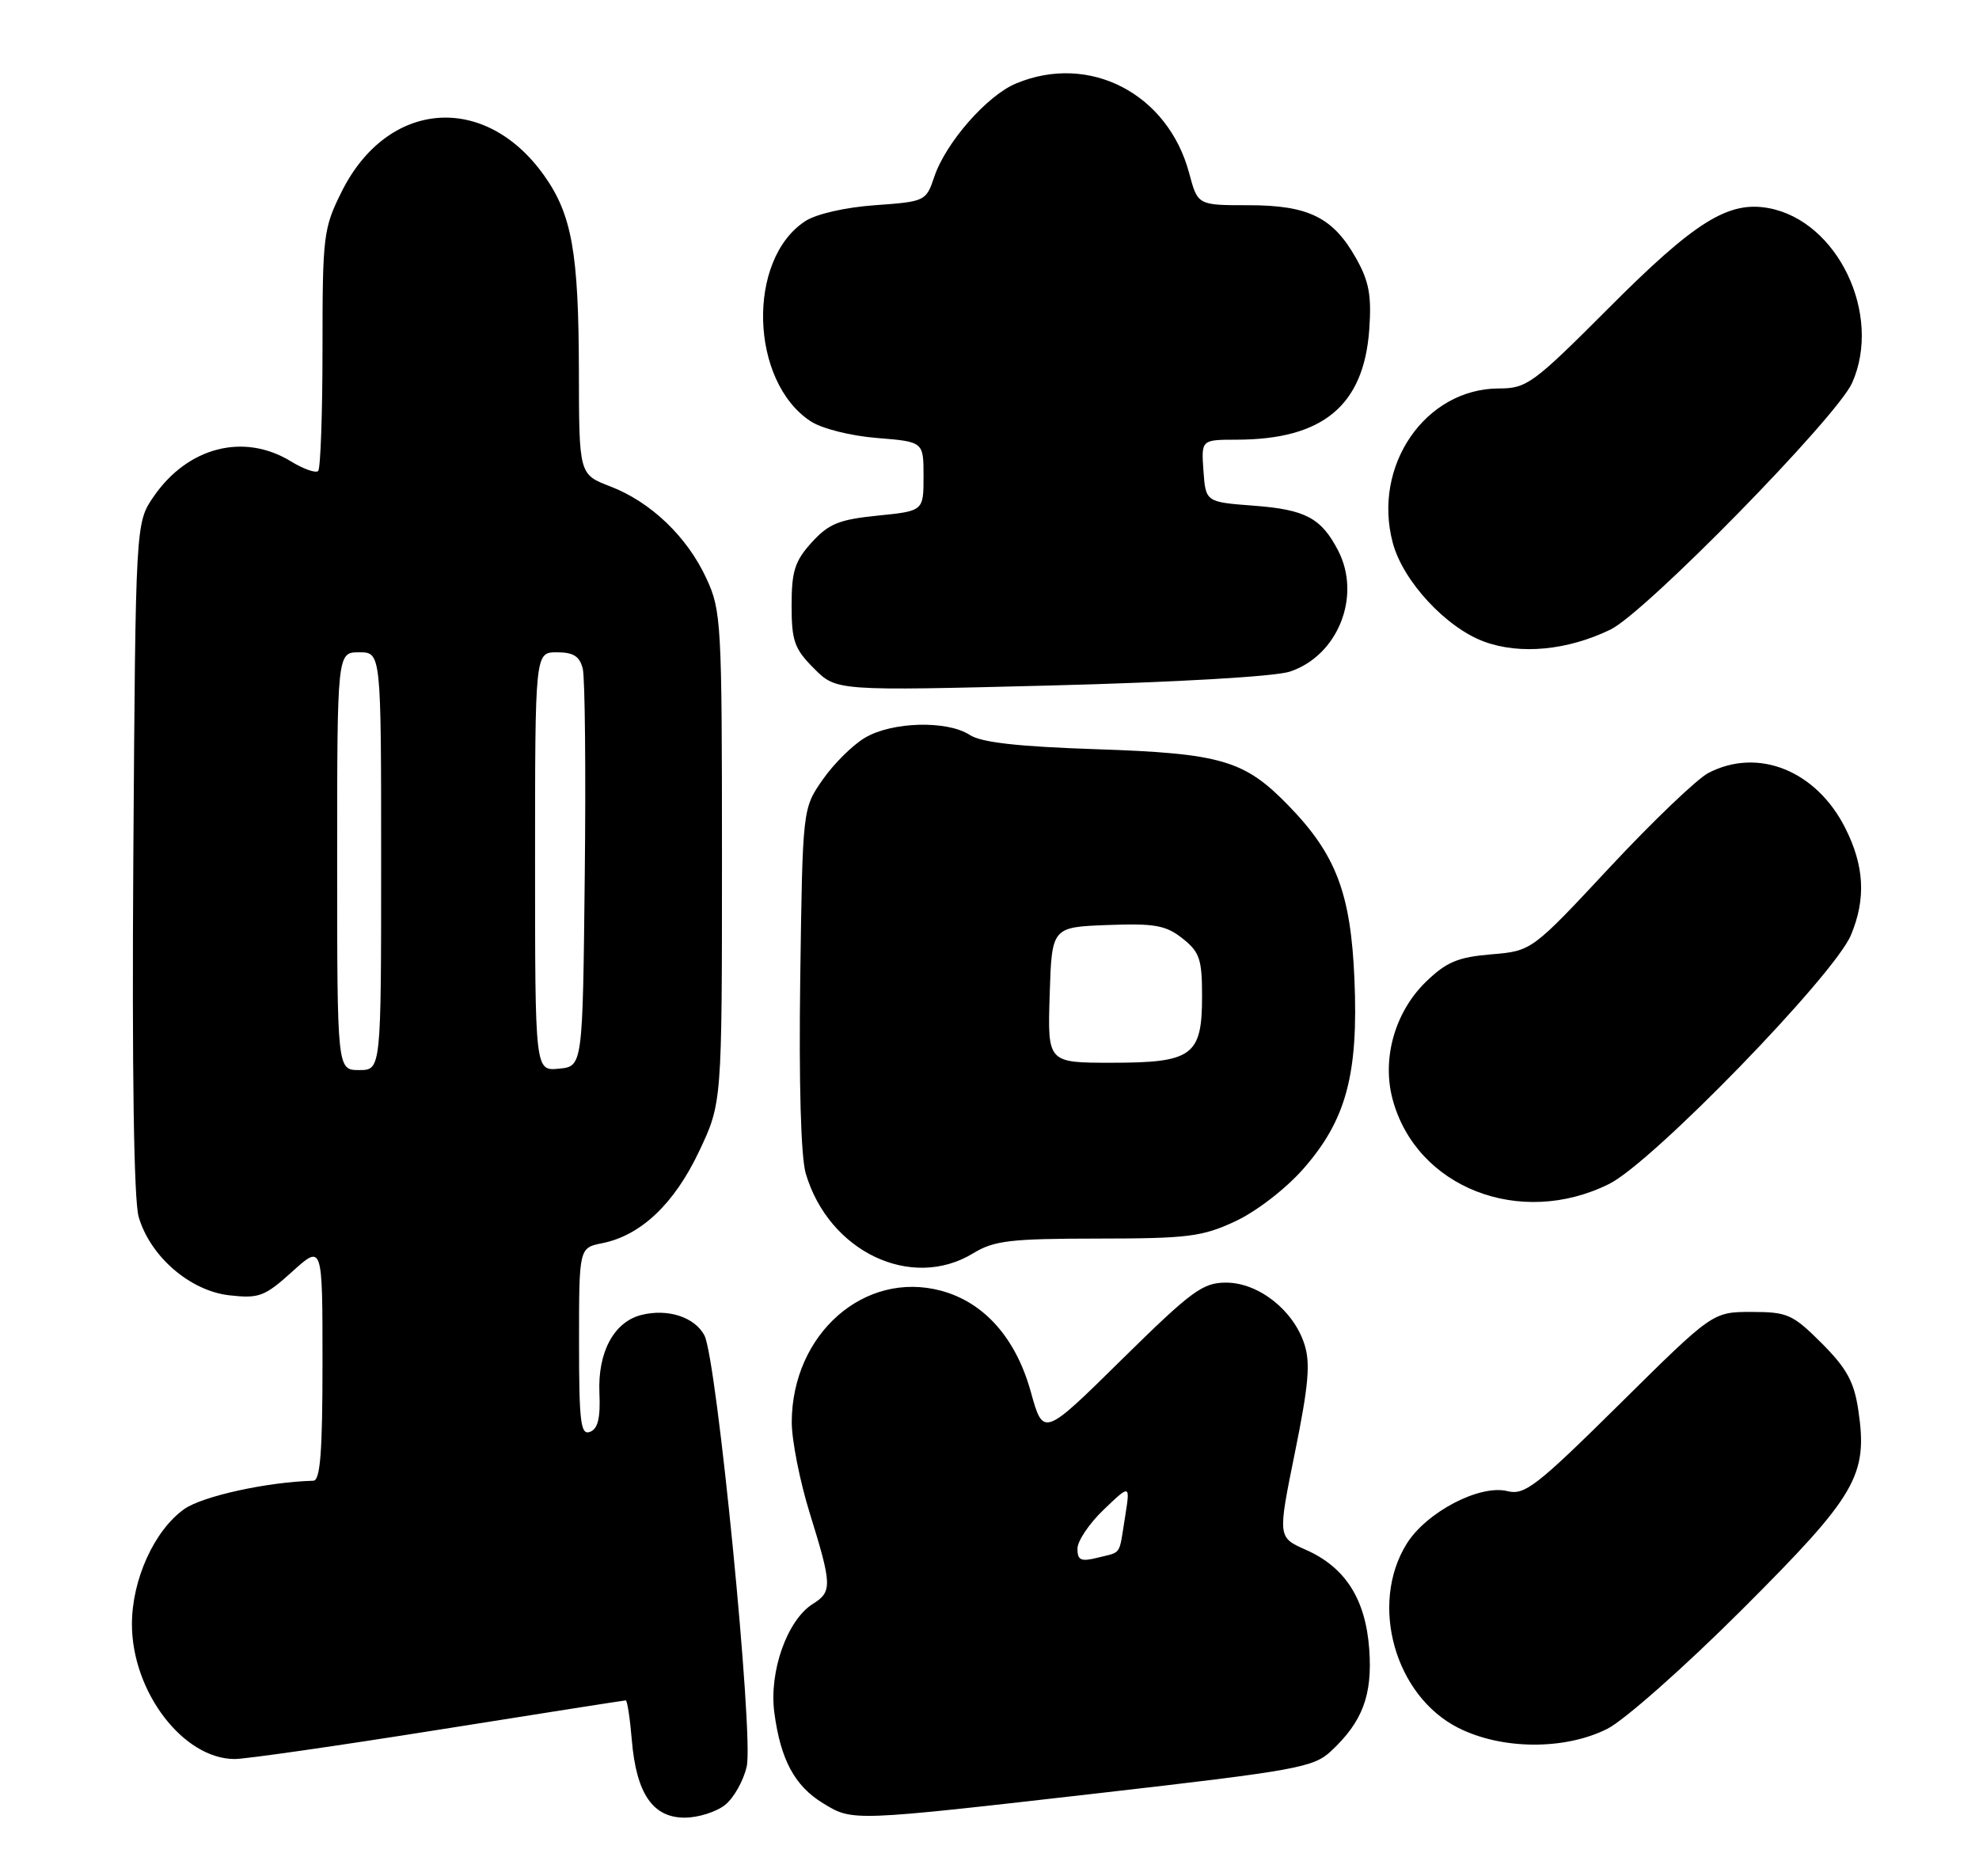 <?xml version="1.0" encoding="UTF-8" standalone="no"?>
<!DOCTYPE svg PUBLIC "-//W3C//DTD SVG 1.1//EN" "http://www.w3.org/Graphics/SVG/1.1/DTD/svg11.dtd" >
<svg xmlns="http://www.w3.org/2000/svg" xmlns:xlink="http://www.w3.org/1999/xlink" version="1.1" viewBox="0 0 270 256">
 <g >
 <path fill="currentColor"
d=" M 98.94 246.25 C 100.13 245.29 101.45 242.93 101.88 241.00 C 102.84 236.71 97.79 185.34 96.10 182.19 C 94.76 179.69 91.10 178.51 87.51 179.41 C 83.77 180.35 81.54 184.48 81.78 190.04 C 81.93 193.47 81.58 194.95 80.50 195.36 C 79.22 195.85 79.00 194.08 79.00 183.09 C 79.00 170.25 79.00 170.25 82.17 169.62 C 87.44 168.56 91.98 164.26 95.37 157.11 C 98.50 150.50 98.50 150.50 98.50 117.00 C 98.50 85.00 98.41 83.30 96.38 78.93 C 93.75 73.23 88.80 68.49 83.25 66.36 C 79.00 64.73 79.00 64.73 78.98 50.61 C 78.95 34.44 78.02 29.25 74.21 23.91 C 66.12 12.57 52.84 13.65 46.61 26.16 C 44.12 31.15 44.00 32.14 44.00 47.53 C 44.00 56.41 43.73 63.93 43.41 64.26 C 43.08 64.59 41.39 63.99 39.66 62.93 C 33.24 59.02 25.60 61.00 20.95 67.77 C 18.50 71.35 18.50 71.35 18.19 116.93 C 18.00 146.14 18.26 163.77 18.92 166.03 C 20.49 171.43 25.92 176.12 31.28 176.73 C 35.35 177.19 36.10 176.90 39.87 173.50 C 44.00 169.77 44.00 169.77 44.00 185.88 C 44.00 198.09 43.70 202.01 42.75 202.03 C 36.44 202.20 27.62 204.14 25.13 205.90 C 21.05 208.81 18.00 215.52 18.00 221.60 C 18.00 230.82 25.00 240.00 32.03 240.00 C 33.53 240.00 46.06 238.20 59.88 236.00 C 73.69 233.80 85.17 232.00 85.37 232.00 C 85.58 232.00 85.95 234.43 86.20 237.41 C 86.81 244.70 89.05 248.00 93.41 248.00 C 95.26 248.00 97.75 247.21 98.94 246.25 Z  M 150.26 244.62 C 176.94 241.56 179.21 241.15 181.61 238.91 C 185.90 234.90 187.26 231.28 186.81 225.02 C 186.31 218.17 183.54 213.82 178.13 211.44 C 174.32 209.75 174.32 209.75 176.67 198.18 C 178.55 188.91 178.81 185.94 177.94 183.33 C 176.42 178.71 171.67 175.00 167.27 175.00 C 164.08 175.00 162.57 176.12 153.02 185.52 C 142.34 196.05 142.34 196.05 140.63 189.88 C 138.59 182.55 134.27 177.69 128.41 176.11 C 117.96 173.30 108.08 181.97 108.02 194.00 C 108.01 196.47 109.12 202.10 110.49 206.50 C 113.52 216.26 113.55 217.18 110.92 218.82 C 107.41 221.01 104.91 228.03 105.64 233.64 C 106.49 240.08 108.41 243.67 112.30 246.04 C 116.37 248.52 116.06 248.53 150.26 244.62 Z  M 219.29 235.88 C 221.61 234.71 229.84 227.43 237.65 219.63 C 253.32 203.98 254.87 201.32 253.53 192.37 C 252.96 188.52 251.94 186.68 248.54 183.27 C 244.58 179.32 243.87 179.00 238.97 179.00 C 233.67 179.00 233.67 179.00 220.98 191.56 C 209.64 202.77 208.01 204.04 205.67 203.45 C 201.88 202.50 194.58 206.32 191.90 210.66 C 186.80 218.91 190.32 231.39 198.96 235.75 C 204.91 238.75 213.48 238.80 219.29 235.88 Z  M 132.77 171.00 C 135.62 169.26 137.83 169.00 149.77 168.99 C 162.06 168.98 164.03 168.74 168.54 166.63 C 171.40 165.30 175.41 162.21 177.81 159.48 C 183.65 152.84 185.34 146.61 184.79 133.62 C 184.30 121.91 182.29 116.60 175.81 109.93 C 169.78 103.71 166.64 102.79 149.50 102.22 C 138.83 101.86 133.86 101.30 132.30 100.27 C 129.23 98.27 121.72 98.46 118.02 100.65 C 116.34 101.64 113.73 104.23 112.23 106.39 C 109.50 110.32 109.50 110.32 109.18 133.41 C 108.98 147.82 109.27 157.86 109.93 160.11 C 113.08 170.78 124.34 176.14 132.77 171.00 Z  M 219.55 161.53 C 225.46 158.59 250.23 133.08 252.53 127.58 C 254.60 122.63 254.36 118.13 251.75 112.97 C 247.80 105.14 239.87 101.95 233.10 105.45 C 231.56 106.24 225.50 112.04 219.64 118.32 C 208.98 129.75 208.98 129.75 203.46 130.21 C 198.91 130.59 197.34 131.25 194.56 133.94 C 190.31 138.06 188.50 144.43 190.00 150.00 C 193.24 162.05 207.42 167.58 219.55 161.53 Z  M 175.96 91.64 C 182.53 89.48 185.78 81.35 182.57 75.13 C 180.27 70.68 178.11 69.53 171.10 69.00 C 164.50 68.50 164.50 68.50 164.19 64.25 C 163.89 60.00 163.89 60.00 168.69 59.99 C 180.47 59.98 186.06 55.35 186.81 44.99 C 187.14 40.32 186.79 38.40 185.02 35.25 C 181.87 29.65 178.53 28.00 170.30 28.00 C 163.41 28.00 163.41 28.00 162.24 23.62 C 159.34 12.76 148.62 7.21 138.62 11.39 C 134.65 13.04 129.02 19.48 127.46 24.14 C 126.35 27.45 126.22 27.51 119.36 28.00 C 115.30 28.29 111.34 29.20 109.85 30.18 C 101.85 35.43 102.31 52.04 110.60 57.48 C 112.15 58.49 116.05 59.47 119.66 59.76 C 126.00 60.27 126.00 60.27 126.00 64.99 C 126.00 69.72 126.00 69.72 119.75 70.35 C 114.49 70.88 113.07 71.45 110.75 74.00 C 108.44 76.54 108.00 77.93 108.00 82.59 C 108.00 87.46 108.38 88.53 111.06 91.21 C 114.11 94.27 114.11 94.27 143.30 93.53 C 160.42 93.09 173.92 92.31 175.96 91.64 Z  M 219.72 85.90 C 224.48 83.59 250.64 56.89 252.70 52.22 C 256.82 42.92 250.73 30.17 241.33 28.40 C 235.81 27.37 231.24 30.22 219.42 42.09 C 209.18 52.35 208.29 53.00 204.52 53.00 C 194.45 53.01 187.19 63.58 190.03 74.10 C 191.43 79.31 197.30 85.64 202.50 87.55 C 207.42 89.35 213.85 88.74 219.72 85.90 Z  M 46.00 117.50 C 46.00 89.00 46.00 89.00 49.00 89.00 C 52.00 89.00 52.00 89.00 52.00 117.50 C 52.00 146.00 52.00 146.00 49.00 146.00 C 46.00 146.00 46.00 146.00 46.00 117.50 Z  M 73.00 117.56 C 73.00 89.00 73.00 89.00 75.98 89.00 C 78.24 89.00 79.09 89.54 79.51 91.25 C 79.81 92.49 79.94 105.20 79.78 119.50 C 79.50 145.50 79.50 145.50 76.25 145.81 C 73.00 146.13 73.00 146.13 73.00 117.56 Z  M 147.00 211.30 C 147.00 210.25 148.62 207.84 150.61 205.95 C 154.21 202.50 154.21 202.50 153.49 207.00 C 152.63 212.36 153.09 211.69 149.75 212.53 C 147.47 213.10 147.00 212.89 147.00 211.30 Z  M 143.21 135.75 C 143.50 126.50 143.50 126.50 151.07 126.21 C 157.52 125.97 159.03 126.23 161.32 128.03 C 163.67 129.89 164.00 130.85 164.00 135.92 C 164.00 144.05 162.71 145.00 151.63 145.00 C 142.92 145.00 142.92 145.00 143.21 135.75 Z "/>
</g>
</svg>